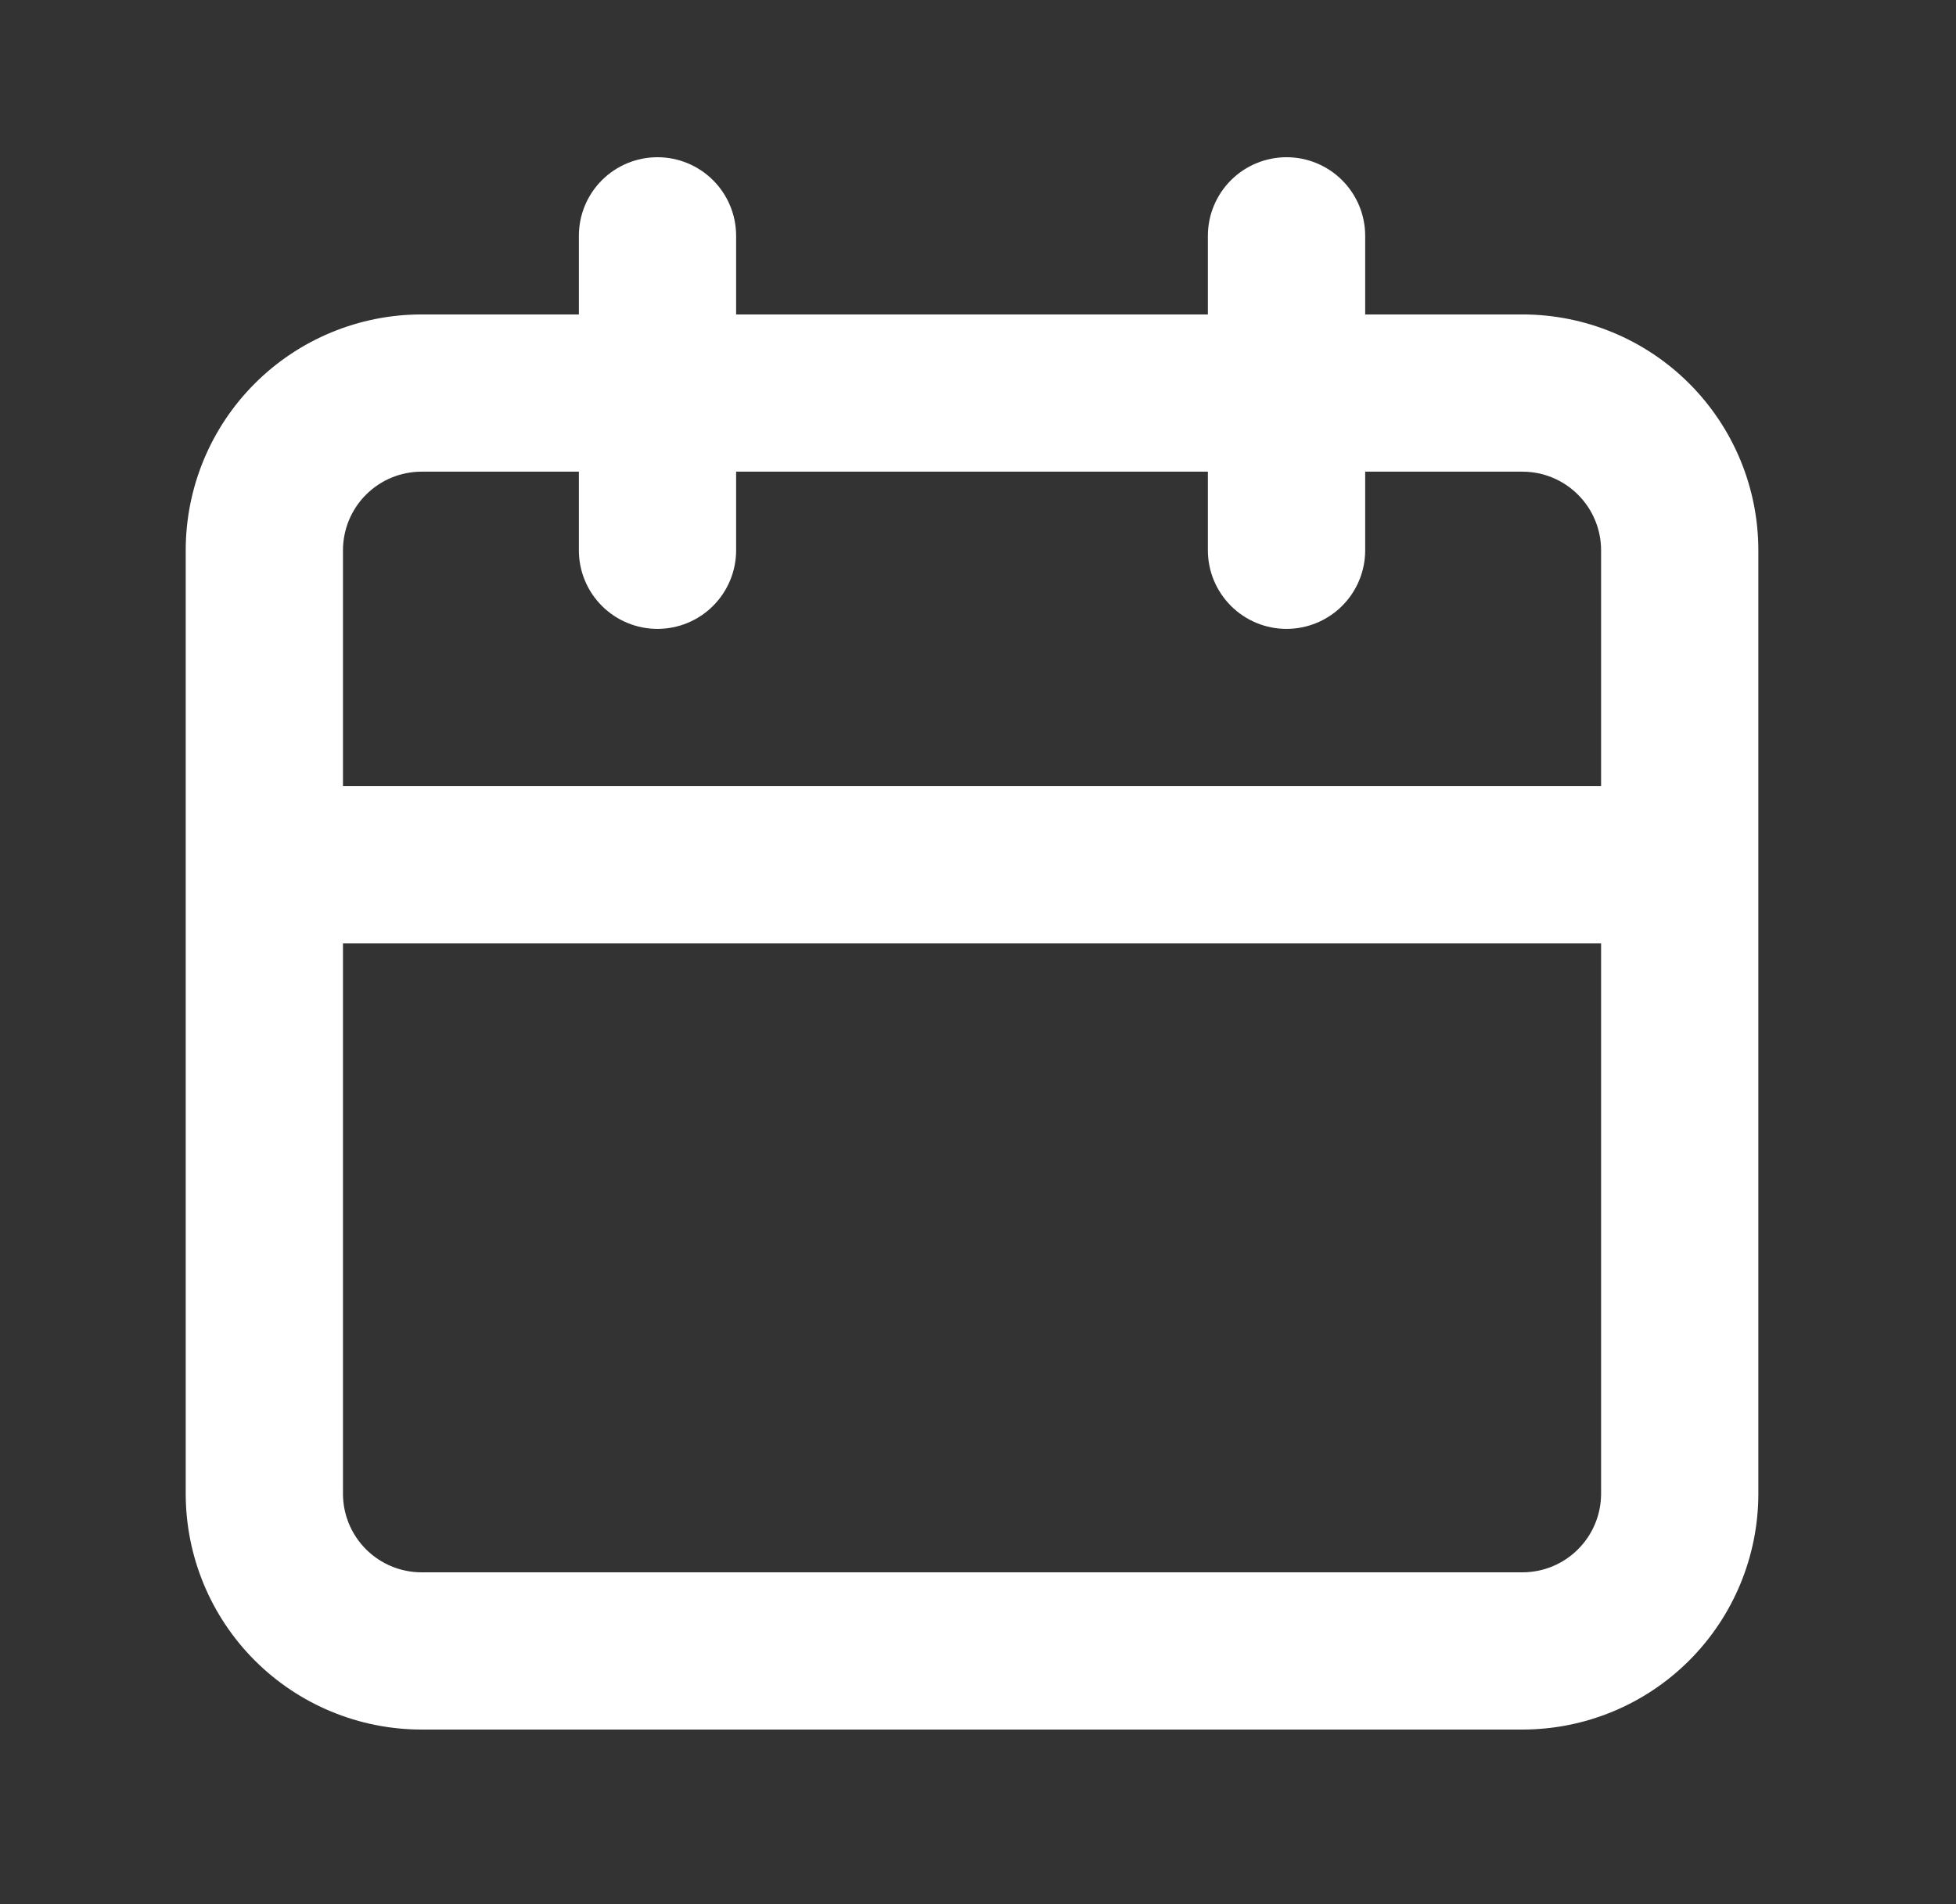 <svg width="38" height="37" viewBox="0 0 38 37" fill="none" xmlns="http://www.w3.org/2000/svg">
<rect x="0" y="0" width="38" height="37" fill="#333333" stroke="none"/>
<path d="M29.577 6.11H26.522V4.582C26.522 4.177 26.361 3.789 26.074 3.502C25.788 3.216 25.399 3.055 24.994 3.055C24.589 3.055 24.2 3.216 23.914 3.502C23.627 3.789 23.466 4.177 23.466 4.582V6.11H14.301V4.582C14.301 4.177 14.14 3.789 13.853 3.502C13.567 3.216 13.178 3.055 12.773 3.055C12.368 3.055 11.979 3.216 11.693 3.502C11.406 3.789 11.246 4.177 11.246 4.582V6.11H8.19C6.975 6.11 5.809 6.593 4.95 7.452C4.09 8.312 3.608 9.477 3.608 10.693V29.024C3.608 30.239 4.09 31.405 4.95 32.265C5.809 33.124 6.975 33.607 8.19 33.607H29.577C30.792 33.607 31.958 33.124 32.817 32.265C33.677 31.405 34.16 30.239 34.16 29.024V10.693C34.16 9.477 33.677 8.312 32.817 7.452C31.958 6.593 30.792 6.11 29.577 6.11V6.11ZM31.105 29.024C31.105 29.429 30.944 29.818 30.657 30.104C30.371 30.391 29.982 30.552 29.577 30.552H8.19C7.785 30.552 7.397 30.391 7.11 30.104C6.824 29.818 6.663 29.429 6.663 29.024V18.331H31.105V29.024ZM31.105 15.276H6.663V10.693C6.663 10.288 6.824 9.899 7.11 9.613C7.397 9.326 7.785 9.165 8.19 9.165H11.246V10.693C11.246 11.098 11.406 11.486 11.693 11.773C11.979 12.059 12.368 12.22 12.773 12.22C13.178 12.22 13.567 12.059 13.853 11.773C14.14 11.486 14.301 11.098 14.301 10.693V9.165H23.466V10.693C23.466 11.098 23.627 11.486 23.914 11.773C24.2 12.059 24.589 12.22 24.994 12.22C25.399 12.22 25.788 12.059 26.074 11.773C26.361 11.486 26.522 11.098 26.522 10.693V9.165H29.577C29.982 9.165 30.371 9.326 30.657 9.613C30.944 9.899 31.105 10.288 31.105 10.693V15.276Z" fill="white"/>
</svg>
